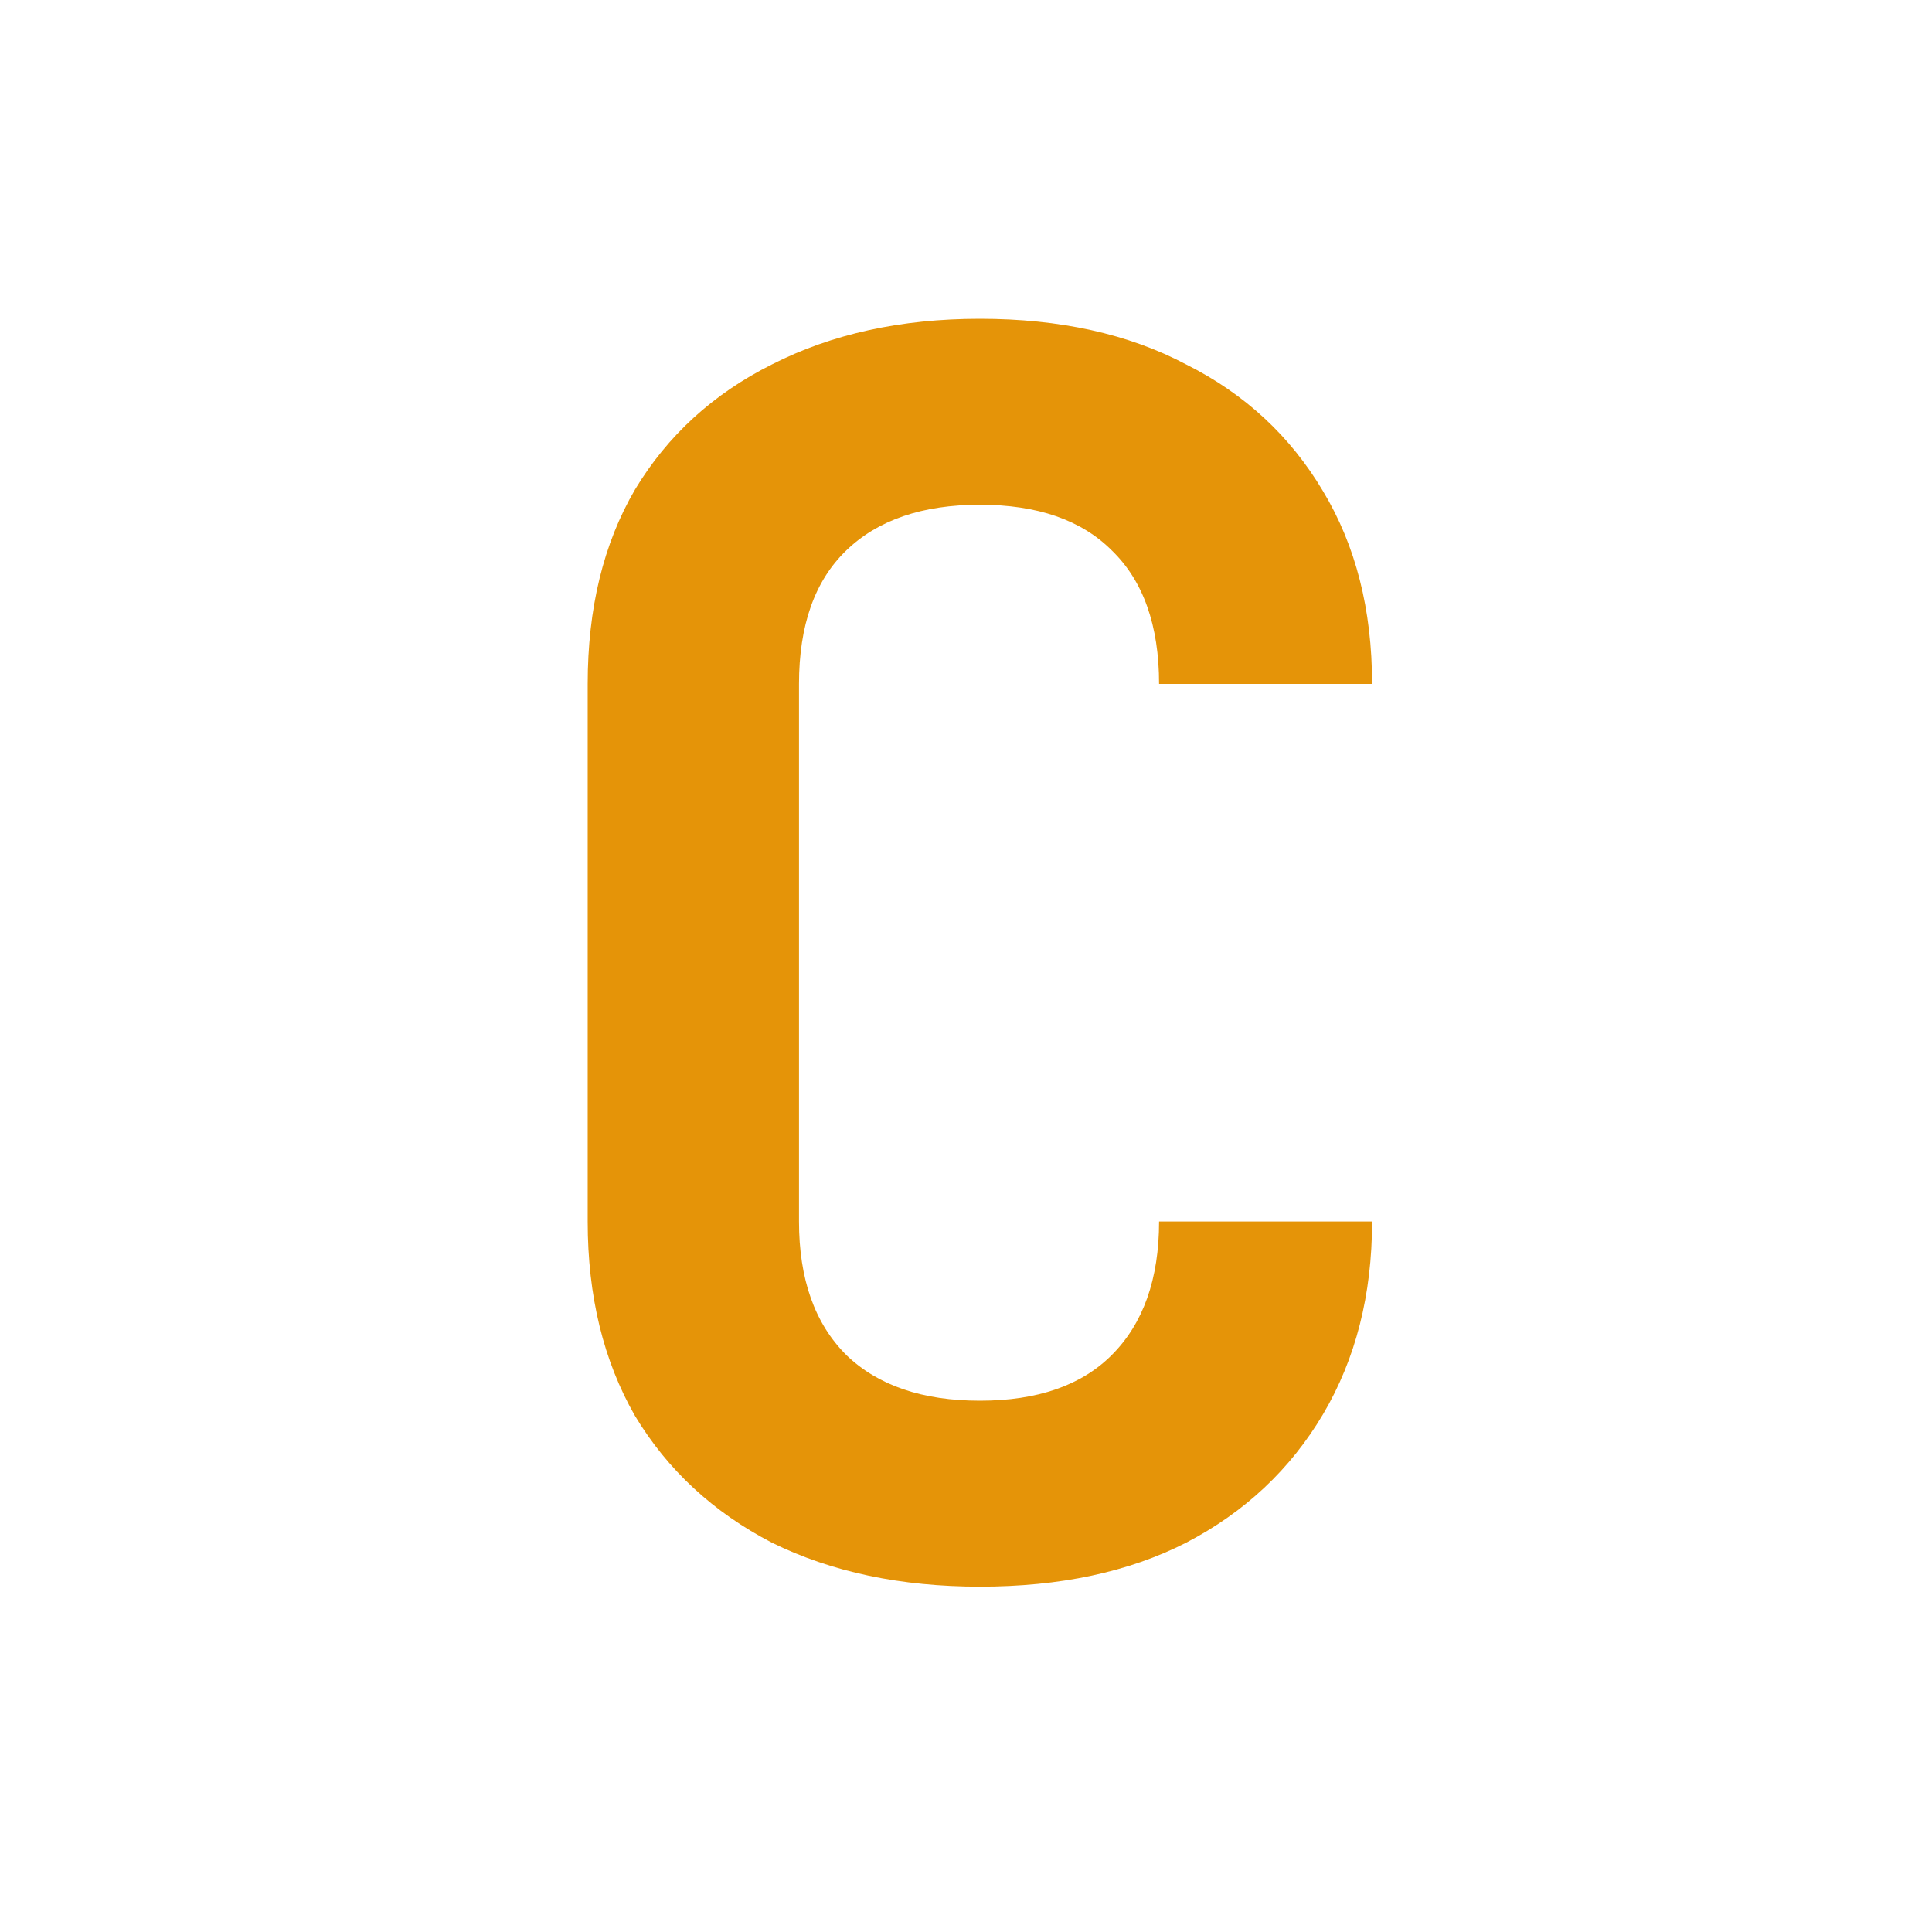 <svg width="16" height="16" viewBox="0 0 16 16" fill="none" xmlns="http://www.w3.org/2000/svg">
<path d="M8.115 13.14C7.461 13.14 6.887 13.019 6.393 12.776C5.907 12.524 5.529 12.174 5.259 11.726C4.997 11.269 4.867 10.732 4.867 10.116V5.664C4.867 5.039 4.997 4.502 5.259 4.054C5.529 3.606 5.907 3.261 6.393 3.018C6.887 2.766 7.461 2.64 8.115 2.64C8.777 2.64 9.347 2.766 9.823 3.018C10.308 3.261 10.686 3.611 10.957 4.068C11.227 4.516 11.363 5.048 11.363 5.664H9.599C9.599 5.179 9.468 4.81 9.207 4.558C8.955 4.306 8.591 4.18 8.115 4.18C7.639 4.18 7.27 4.306 7.009 4.558C6.747 4.81 6.617 5.179 6.617 5.664V10.116C6.617 10.592 6.747 10.961 7.009 11.222C7.27 11.474 7.639 11.6 8.115 11.6C8.591 11.6 8.955 11.474 9.207 11.222C9.468 10.961 9.599 10.592 9.599 10.116H11.363C11.363 10.723 11.227 11.255 10.957 11.712C10.686 12.169 10.308 12.524 9.823 12.776C9.347 13.019 8.777 13.14 8.115 13.14Z" fill="#E59408"/>
</svg>
